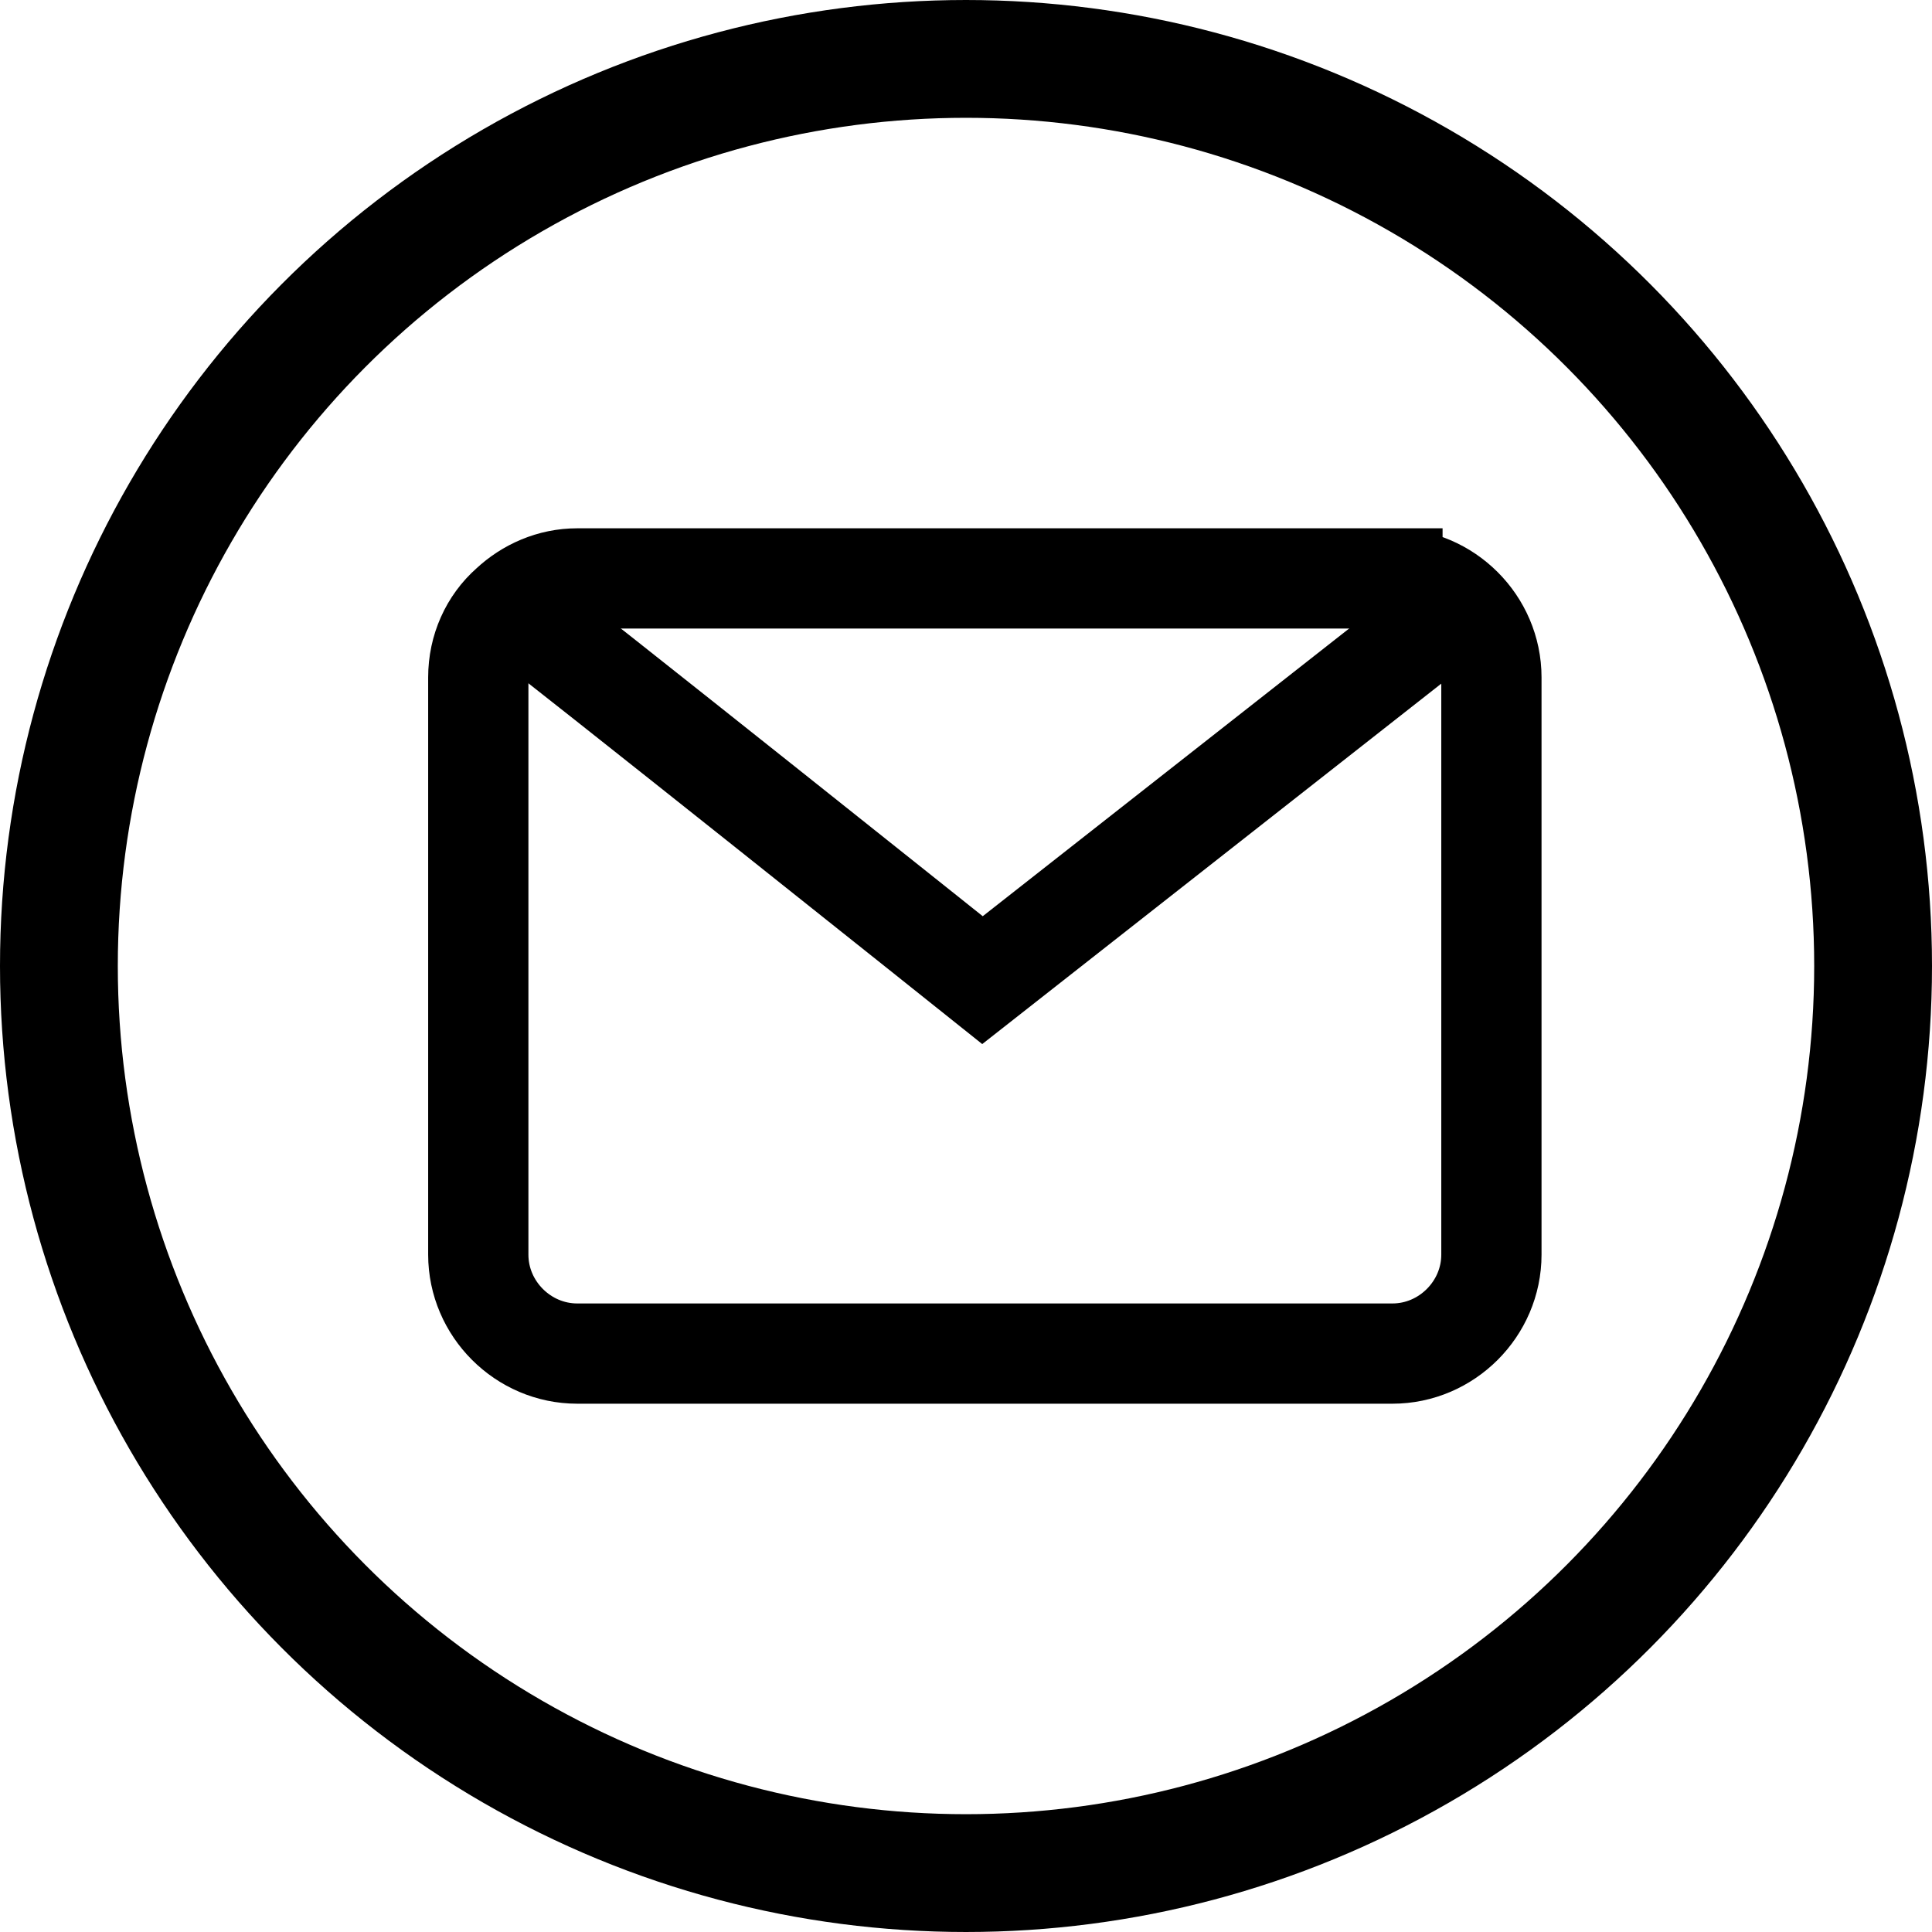 <svg xmlns="http://www.w3.org/2000/svg" width="16.4" height="16.4"><style>.st1{fill:none;stroke:#000;stroke-width:.851;stroke-miterlimit:10}</style><circle cx="8.2" cy="8.2" r="7.7" fill="none" stroke="#000" stroke-miterlimit="10"/><path class="st1" d="M11.82 4.91H4.9c-.22 0-.42.09-.57.23-.17.15-.27.37-.27.61v4.9c0 .46.38.84.84.84h6.92c.46 0 .84-.38.84-.84v-4.9c0-.46-.38-.84-.84-.84z"/><path class="st1" d="M4.33 5.14c.44.33 4.01 3.18 4.01 3.18l4.05-3.18"/></svg>